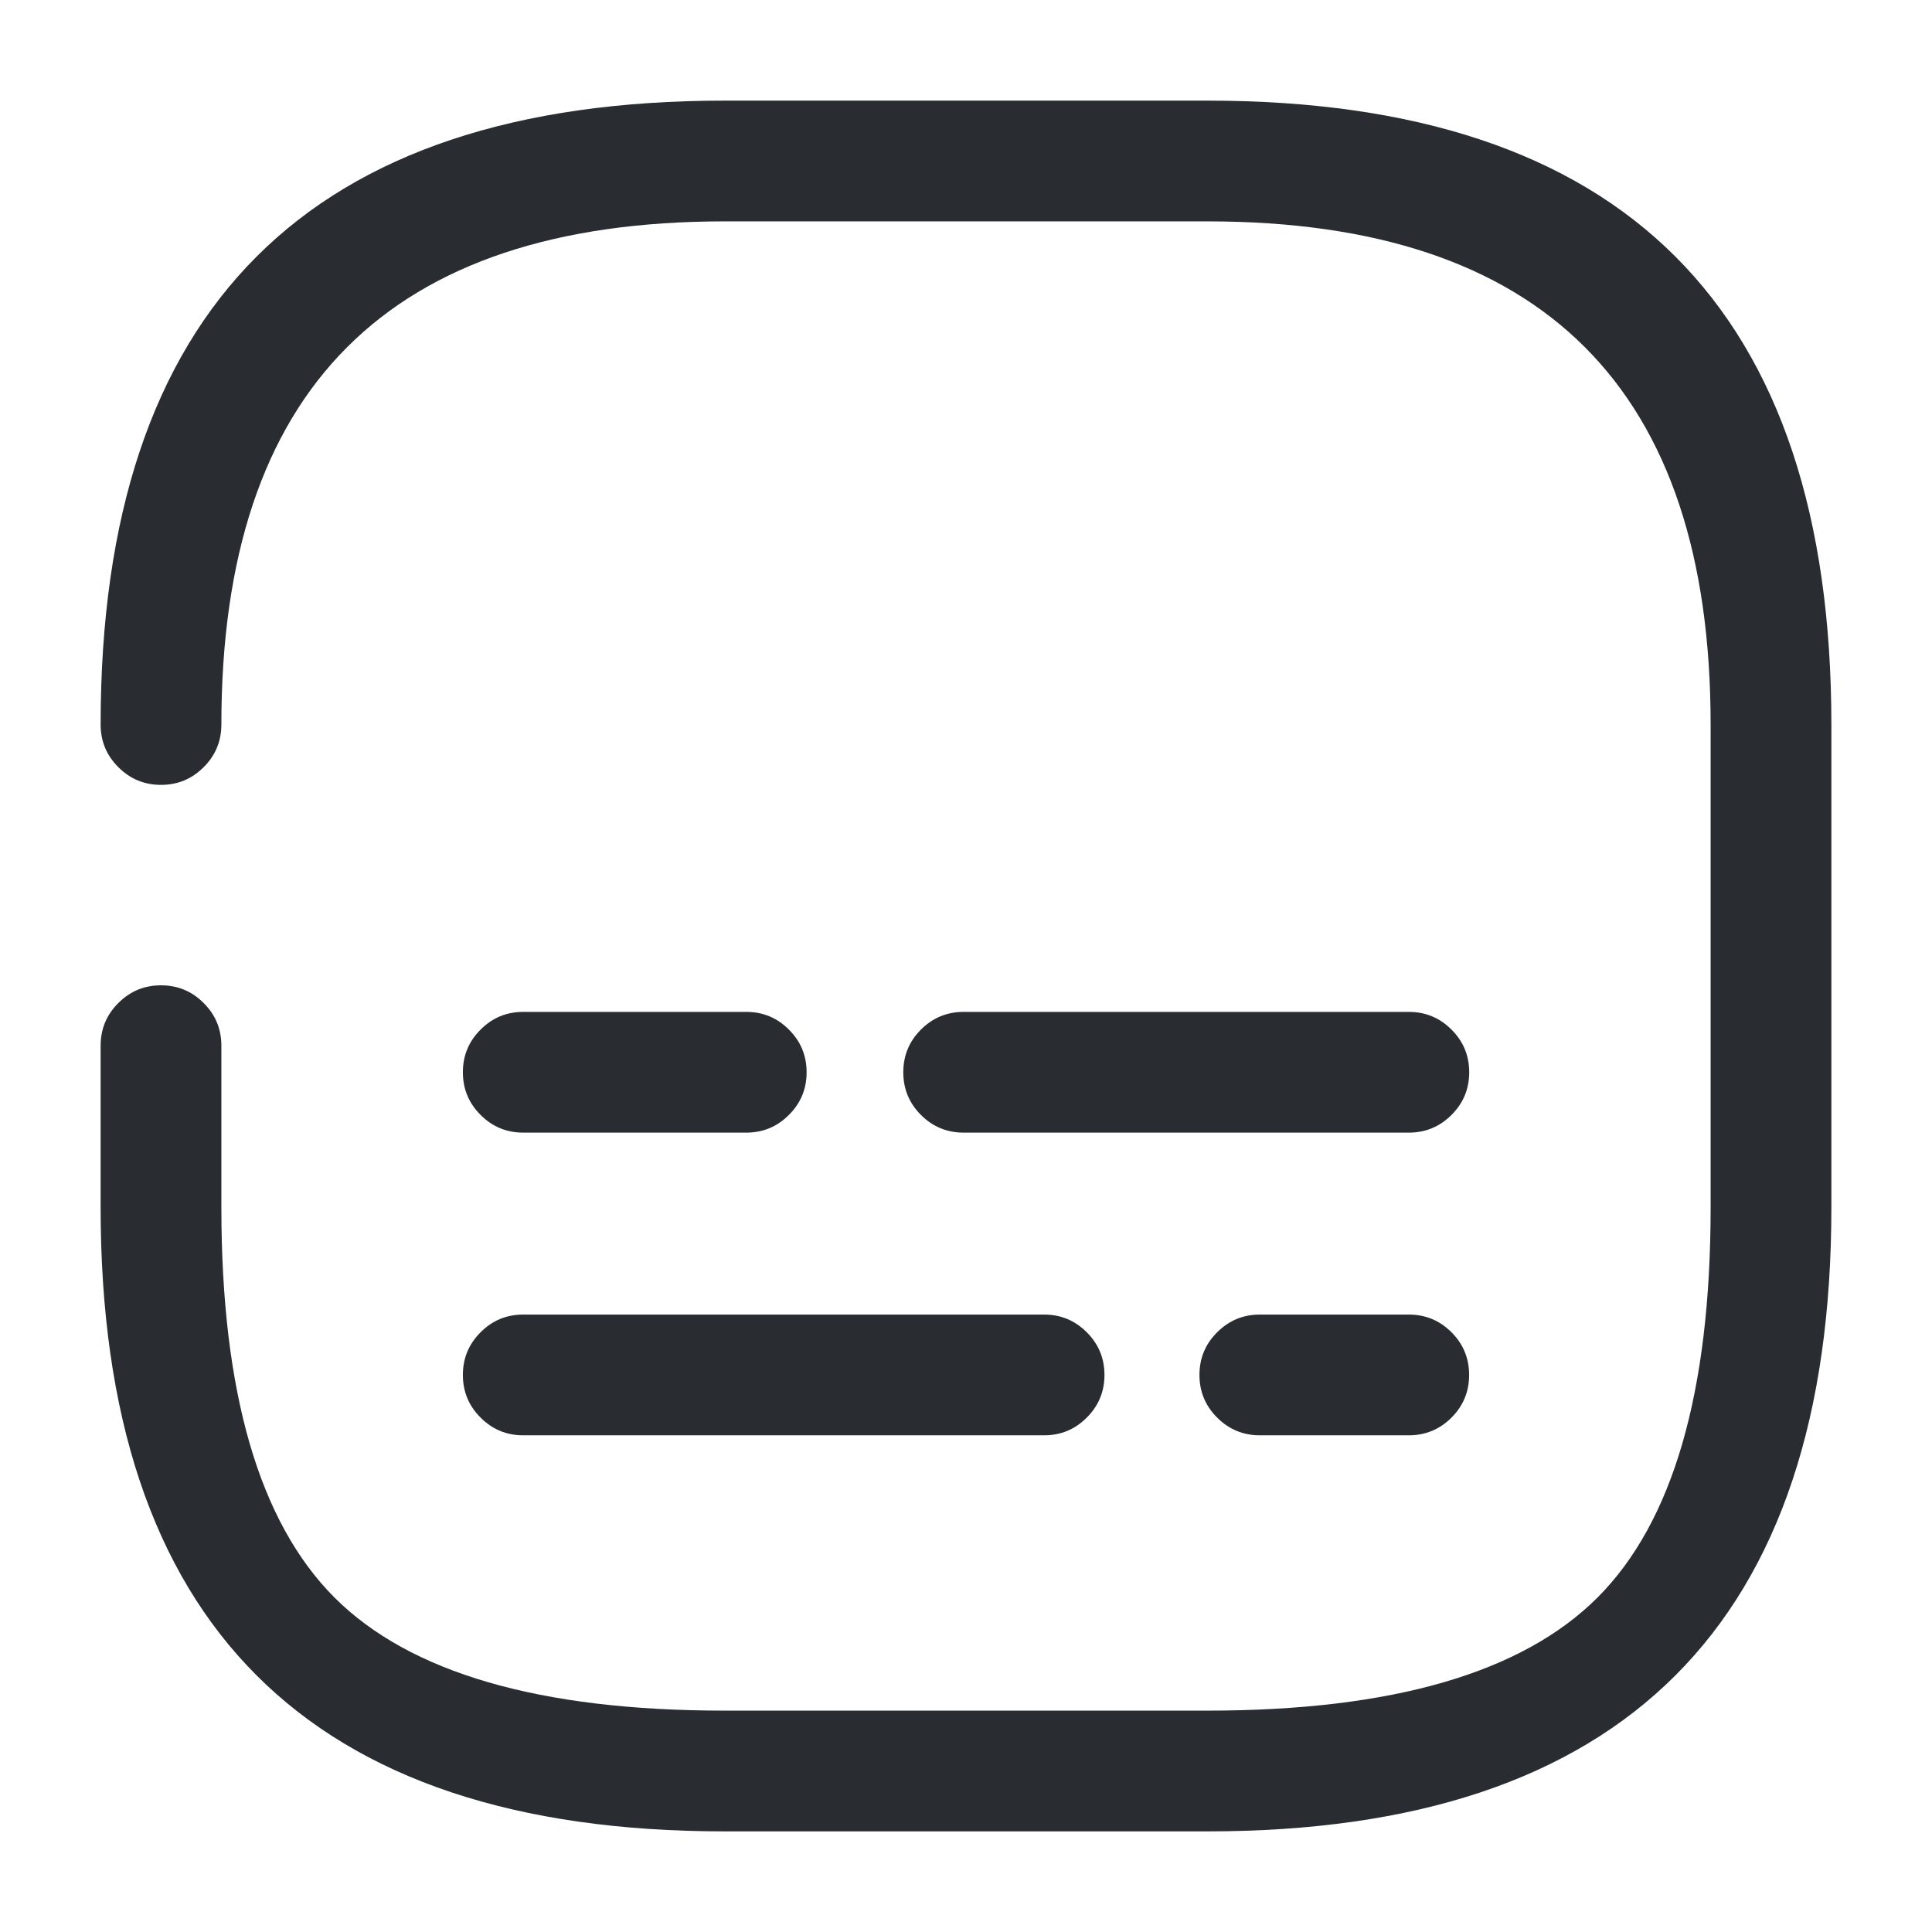<svg xmlns="http://www.w3.org/2000/svg" width="24" height="24" viewBox="0 0 24 24">
  <defs/>
  <path fill="#292D32" d="M2.75,12.99 L2.75,15 Q2.75,18.439 4.155,19.845 Q5.561,21.25 9,21.25 L15,21.25 Q18.439,21.25 19.845,19.845 Q21.25,18.439 21.25,15 L21.25,9 Q21.25,2.75 15,2.75 L9,2.75 Q2.75,2.75 2.75,9 Q2.75,9.311 2.53,9.53 Q2.311,9.75 2,9.75 Q1.689,9.75 1.47,9.53 Q1.25,9.311 1.25,9 Q1.25,1.25 9,1.25 L15,1.25 Q22.75,1.25 22.75,9 L22.75,15 Q22.75,22.75 15,22.75 L9,22.75 Q1.25,22.75 1.25,15 L1.25,12.99 Q1.25,12.679 1.47,12.46 Q1.689,12.24 2,12.24 Q2.311,12.24 2.53,12.46 Q2.75,12.679 2.75,12.99 Z"/>
  <path fill="#292D32" d="M17.5,17.83 L15.65,17.83 Q15.34,17.83 15.12,17.61 Q14.9,17.391 14.9,17.08 Q14.9,16.769 15.12,16.55 Q15.34,16.33 15.65,16.33 L17.5,16.33 Q17.811,16.33 18.031,16.55 Q18.25,16.769 18.25,17.08 Q18.25,17.391 18.031,17.61 Q17.811,17.83 17.5,17.83 Z"/>
  <path fill="#292D32" d="M12.97,17.83 L6.5,17.83 Q6.189,17.83 5.97,17.61 Q5.75,17.391 5.75,17.08 Q5.75,16.769 5.97,16.55 Q6.189,16.33 6.5,16.33 L12.97,16.33 Q13.281,16.33 13.5,16.55 Q13.72,16.769 13.72,17.08 Q13.72,17.391 13.5,17.61 Q13.281,17.83 12.97,17.83 Z"/>
  <path fill="#292D32" d="M17.501,14.07 L11.971,14.07 Q11.66,14.07 11.44,13.85 Q11.221,13.631 11.221,13.32 Q11.221,13.009 11.44,12.79 Q11.66,12.57 11.971,12.57 L17.501,12.57 Q17.811,12.57 18.031,12.79 Q18.251,13.009 18.251,13.32 Q18.251,13.631 18.031,13.85 Q17.811,14.07 17.501,14.07 Z"/>
  <path fill="#292D32" d="M9.27,14.07 L6.5,14.07 Q6.189,14.07 5.97,13.85 Q5.75,13.631 5.75,13.32 Q5.75,13.009 5.97,12.79 Q6.189,12.57 6.5,12.57 L9.27,12.57 Q9.581,12.57 9.8,12.79 Q10.02,13.009 10.02,13.32 Q10.02,13.631 9.8,13.85 Q9.581,14.07 9.27,14.07 Z"/>
</svg>

